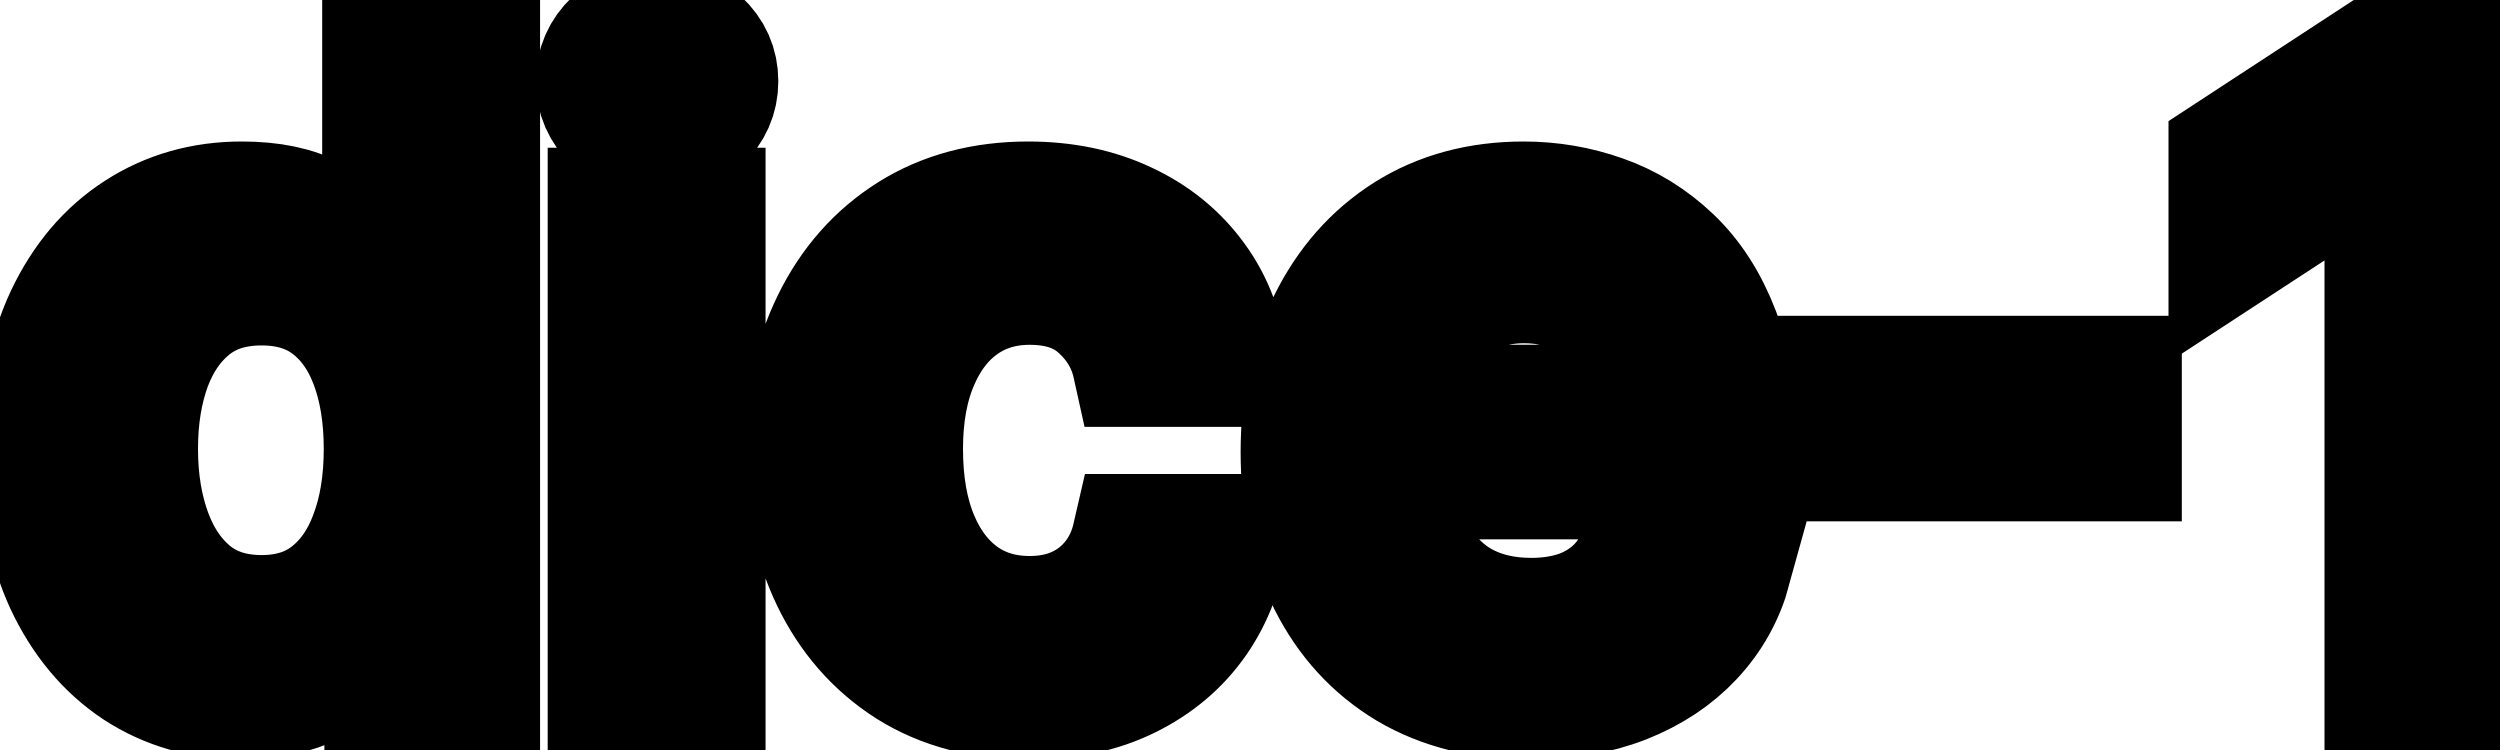 <svg viewBox="0 0 40 12" fill="none" stroke-width="2" stroke="currentColor" aria-hidden="true">
  <path d="M3.858 11.149C3.241 11.149 2.691 10.992 2.207 10.677C1.727 10.359 1.349 9.906 1.074 9.32C0.802 8.73 0.666 8.022 0.666 7.197C0.666 6.371 0.804 5.665 1.079 5.079C1.357 4.492 1.738 4.043 2.222 3.732C2.706 3.42 3.255 3.264 3.868 3.264C4.342 3.264 4.723 3.344 5.011 3.503C5.303 3.659 5.528 3.841 5.688 4.05C5.85 4.259 5.976 4.442 6.065 4.602H6.155V0.818H7.641V11H6.19V9.812H6.065C5.976 9.974 5.847 10.16 5.678 10.369C5.512 10.577 5.283 10.76 4.991 10.915C4.7 11.071 4.322 11.149 3.858 11.149ZM4.186 9.881C4.614 9.881 4.975 9.769 5.27 9.543C5.568 9.315 5.794 8.998 5.946 8.594C6.102 8.189 6.18 7.719 6.18 7.182C6.18 6.652 6.103 6.188 5.951 5.79C5.799 5.392 5.575 5.082 5.28 4.86C4.985 4.638 4.62 4.527 4.186 4.527C3.739 4.527 3.366 4.643 3.067 4.875C2.769 5.107 2.544 5.424 2.391 5.825C2.242 6.226 2.168 6.678 2.168 7.182C2.168 7.692 2.244 8.151 2.396 8.559C2.549 8.967 2.774 9.29 3.072 9.528C3.374 9.764 3.745 9.881 4.186 9.881ZM9.763 11V3.364H11.249V11H9.763ZM10.514 2.185C10.255 2.185 10.033 2.099 9.847 1.927C9.665 1.751 9.574 1.542 9.574 1.3C9.574 1.055 9.665 0.846 9.847 0.674C10.033 0.498 10.255 0.411 10.514 0.411C10.772 0.411 10.993 0.498 11.175 0.674C11.361 0.846 11.453 1.055 11.453 1.3C11.453 1.542 11.361 1.751 11.175 1.927C10.993 2.099 10.772 2.185 10.514 2.185ZM16.466 11.154C15.727 11.154 15.09 10.987 14.557 10.652C14.027 10.314 13.619 9.848 13.334 9.255C13.049 8.662 12.906 7.982 12.906 7.217C12.906 6.441 13.052 5.757 13.344 5.163C13.635 4.567 14.046 4.101 14.577 3.766C15.107 3.432 15.732 3.264 16.451 3.264C17.031 3.264 17.548 3.372 18.002 3.587C18.456 3.799 18.822 4.098 19.101 4.482C19.383 4.867 19.55 5.316 19.603 5.83H18.156C18.077 5.472 17.894 5.163 17.609 4.905C17.328 4.646 16.95 4.517 16.476 4.517C16.062 4.517 15.699 4.626 15.387 4.845C15.079 5.061 14.838 5.369 14.666 5.77C14.494 6.168 14.408 6.638 14.408 7.182C14.408 7.739 14.492 8.219 14.661 8.624C14.83 9.028 15.069 9.341 15.377 9.563C15.689 9.785 16.055 9.896 16.476 9.896C16.758 9.896 17.013 9.845 17.241 9.742C17.474 9.636 17.667 9.485 17.823 9.29C17.982 9.094 18.093 8.859 18.156 8.584H19.603C19.55 9.078 19.389 9.518 19.121 9.906C18.852 10.294 18.493 10.599 18.042 10.821C17.595 11.043 17.069 11.154 16.466 11.154ZM24.484 11.154C23.732 11.154 23.084 10.993 22.54 10.672C22 10.347 21.582 9.891 21.287 9.305C20.995 8.715 20.85 8.024 20.85 7.232C20.85 6.449 20.995 5.76 21.287 5.163C21.582 4.567 21.993 4.101 22.52 3.766C23.05 3.432 23.67 3.264 24.379 3.264C24.81 3.264 25.228 3.335 25.632 3.478C26.037 3.62 26.4 3.844 26.721 4.149C27.043 4.454 27.296 4.85 27.482 5.337C27.667 5.821 27.76 6.41 27.76 7.102V7.629H21.69V6.516H26.303C26.303 6.125 26.224 5.778 26.065 5.477C25.906 5.172 25.682 4.931 25.394 4.756C25.109 4.58 24.774 4.492 24.389 4.492C23.972 4.492 23.607 4.595 23.296 4.8C22.987 5.003 22.749 5.268 22.58 5.596C22.414 5.921 22.331 6.274 22.331 6.655V7.525C22.331 8.035 22.421 8.469 22.6 8.827C22.782 9.185 23.035 9.459 23.36 9.648C23.685 9.833 24.065 9.926 24.499 9.926C24.78 9.926 25.037 9.886 25.269 9.807C25.501 9.724 25.702 9.601 25.871 9.439C26.04 9.277 26.169 9.076 26.259 8.837L27.666 9.091C27.553 9.505 27.351 9.868 27.059 10.18C26.771 10.488 26.408 10.728 25.97 10.901C25.536 11.07 25.041 11.154 24.484 11.154ZM33.909 6.053V7.341H29.395V6.053H33.909ZM39.733 0.818V11H38.192V2.359H38.132L35.696 3.95V2.479L38.236 0.818H39.733Z" fill="black"/>
</svg>
